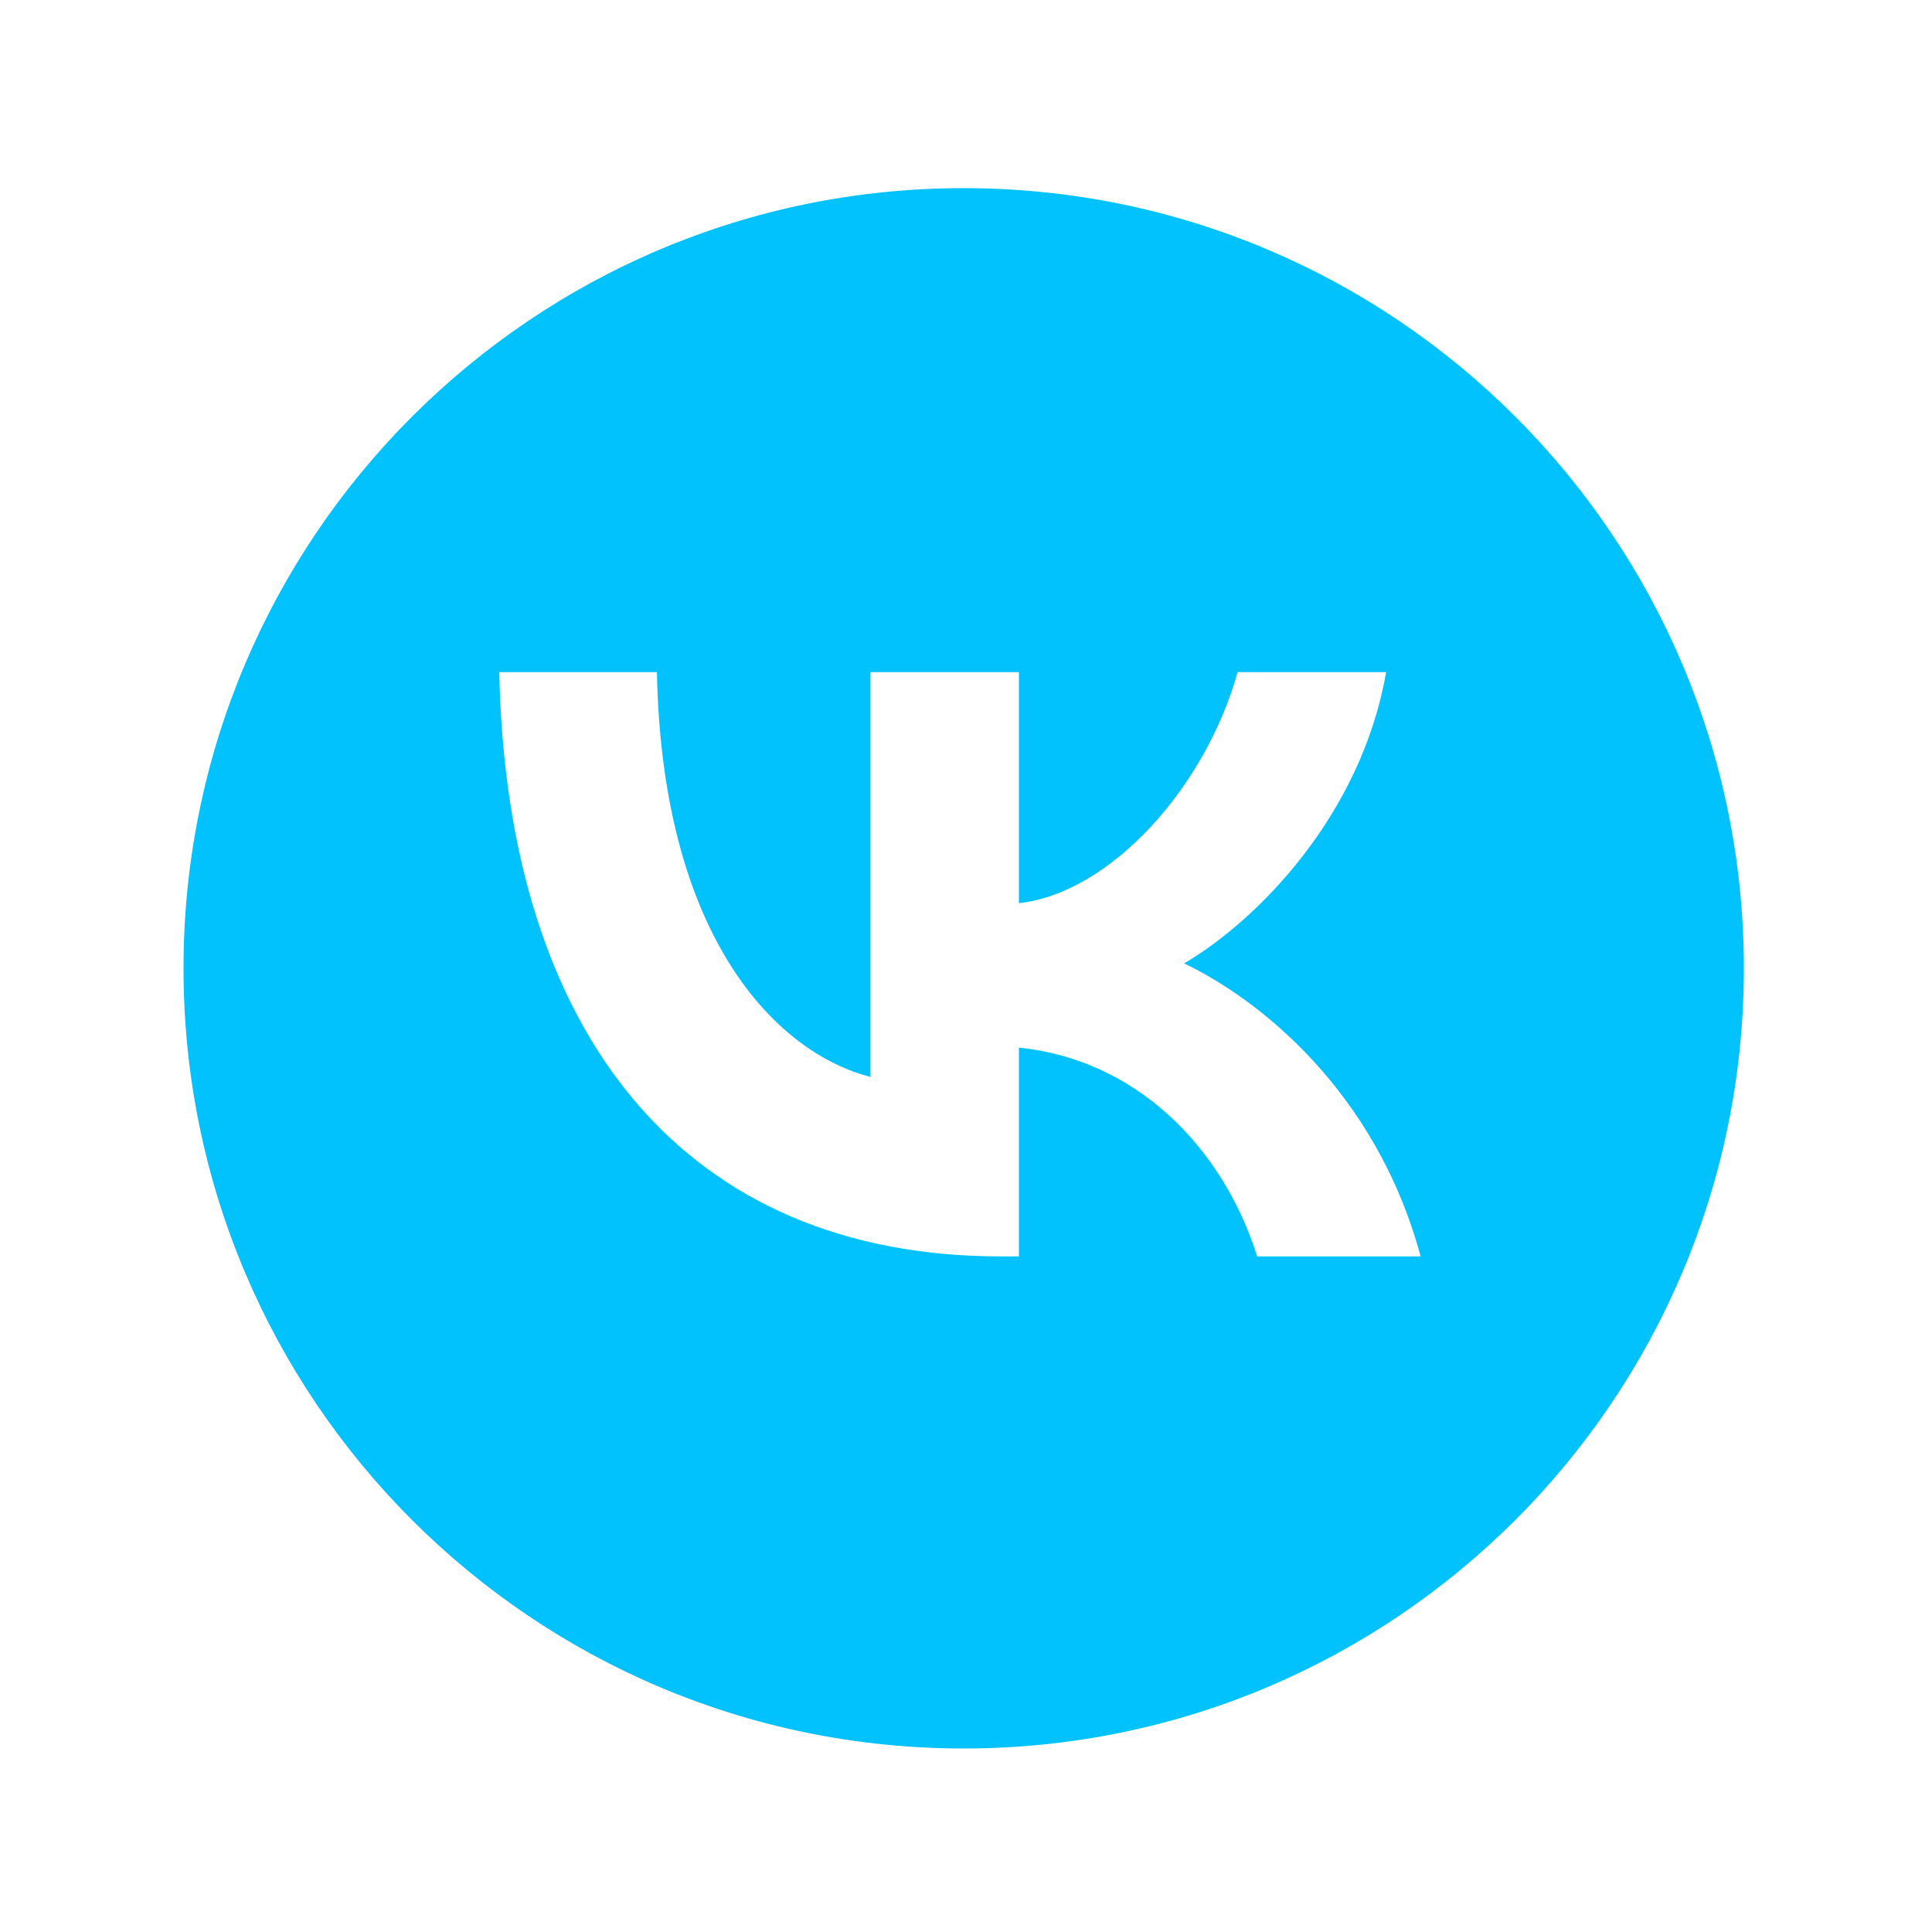 <svg xmlns="http://www.w3.org/2000/svg" width="38" height="38" viewBox="0 0 38 38" fill="none">
  <g filter="url(#filter0_b_12281_12584)">
    <path d="M18.954 3.7C27.43 3.7 34.3 10.571 34.3 19.046C34.3 27.521 27.43 34.391 18.954 34.391C10.479 34.391 3.609 27.521 3.609 19.046C3.609 10.571 10.479 3.7 18.954 3.7Z" fill="#02C2FD" class="blue"/>
    <path d="M35.881 19.046C35.881 9.697 28.303 2.119 18.954 2.119C9.606 2.119 2.027 9.697 2.027 19.046C2.027 28.394 9.606 35.973 18.954 35.973C28.303 35.973 35.881 28.394 35.881 19.046Z" stroke="white" stroke-opacity="0.15" stroke-width="3.163"/>
  </g>
  <path d="M19.69 24.712C13.499 24.712 9.967 20.398 9.82 13.22H12.921C13.023 18.489 15.31 20.721 17.121 21.181V13.22H20.041V17.764C21.83 17.569 23.708 15.498 24.342 13.22H27.263C26.776 16.027 24.739 18.098 23.29 18.949C24.739 19.639 27.059 21.445 27.942 24.712H24.727C24.037 22.526 22.316 20.835 20.041 20.605V24.712H19.69Z" fill="white"/>
  <defs>
    <filter id="filter0_b_12281_12584" x="-15.369" y="-15.278" width="68.646" height="68.647" filterUnits="userSpaceOnUse" color-interpolation-filters="sRGB">
      <feFlood flood-opacity="0" result="BackgroundImageFix"/>
      <feGaussianBlur in="BackgroundImageFix" stdDeviation="7.907"/>
      <feComposite in2="SourceAlpha" operator="in" result="effect1_backgroundBlur_12281_12584"/>
      <feBlend mode="normal" in="SourceGraphic" in2="effect1_backgroundBlur_12281_12584" result="shape"/>
    </filter>
  </defs>
</svg>